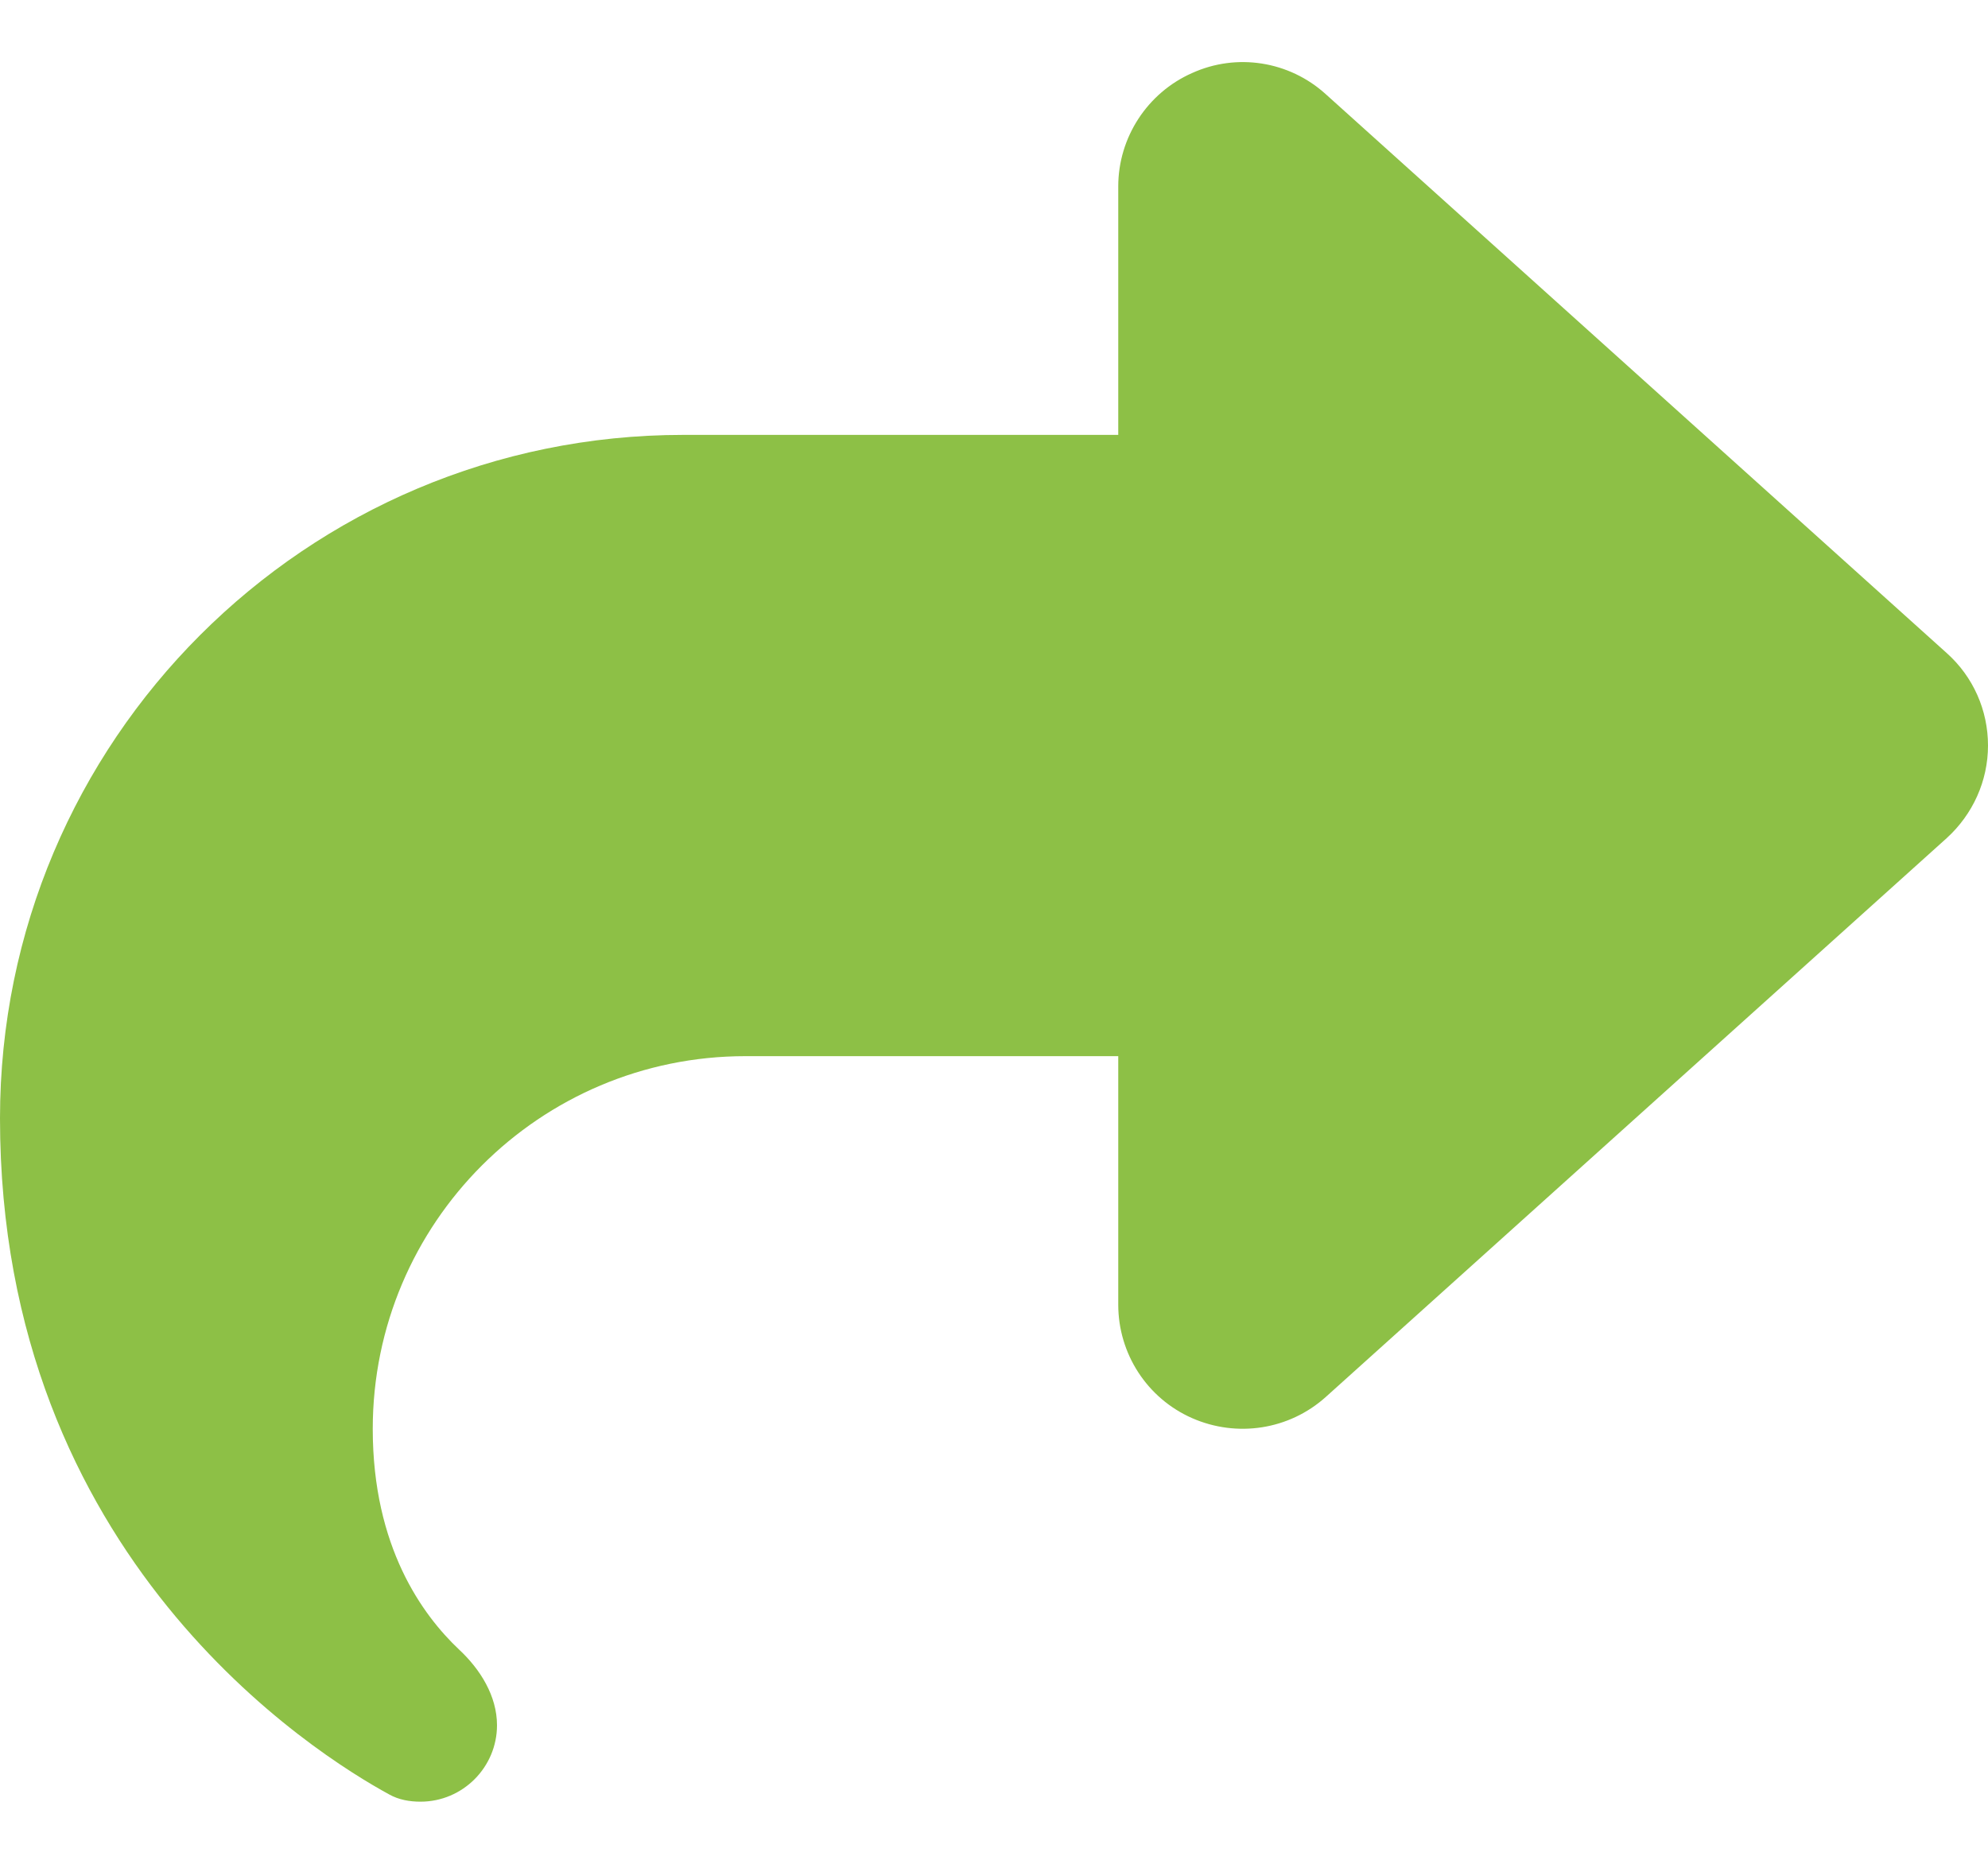 <svg width="16" height="15" viewBox="0 0 16 15" fill="none" xmlns="http://www.w3.org/2000/svg">
<path d="M9.594 0.588C9.234 0.747 9 1.107 9 1.5V3.5H5.5C2.462 3.5 0 5.963 0 9C0 12.541 2.547 14.122 3.131 14.441C3.209 14.485 3.297 14.5 3.384 14.5C3.725 14.5 4 14.222 4 13.885C4 13.65 3.866 13.435 3.694 13.275C3.4 12.997 3 12.45 3 11.5C3 9.844 4.344 8.5 6 8.5H9V10.5C9 10.894 9.231 11.253 9.594 11.413C9.956 11.572 10.375 11.507 10.669 11.244L15.669 6.744C15.878 6.553 16 6.285 16 6C16 5.716 15.881 5.447 15.669 5.257L10.669 0.757C10.375 0.491 9.953 0.425 9.594 0.588Z" fill="#8DC046"/>
</svg>
